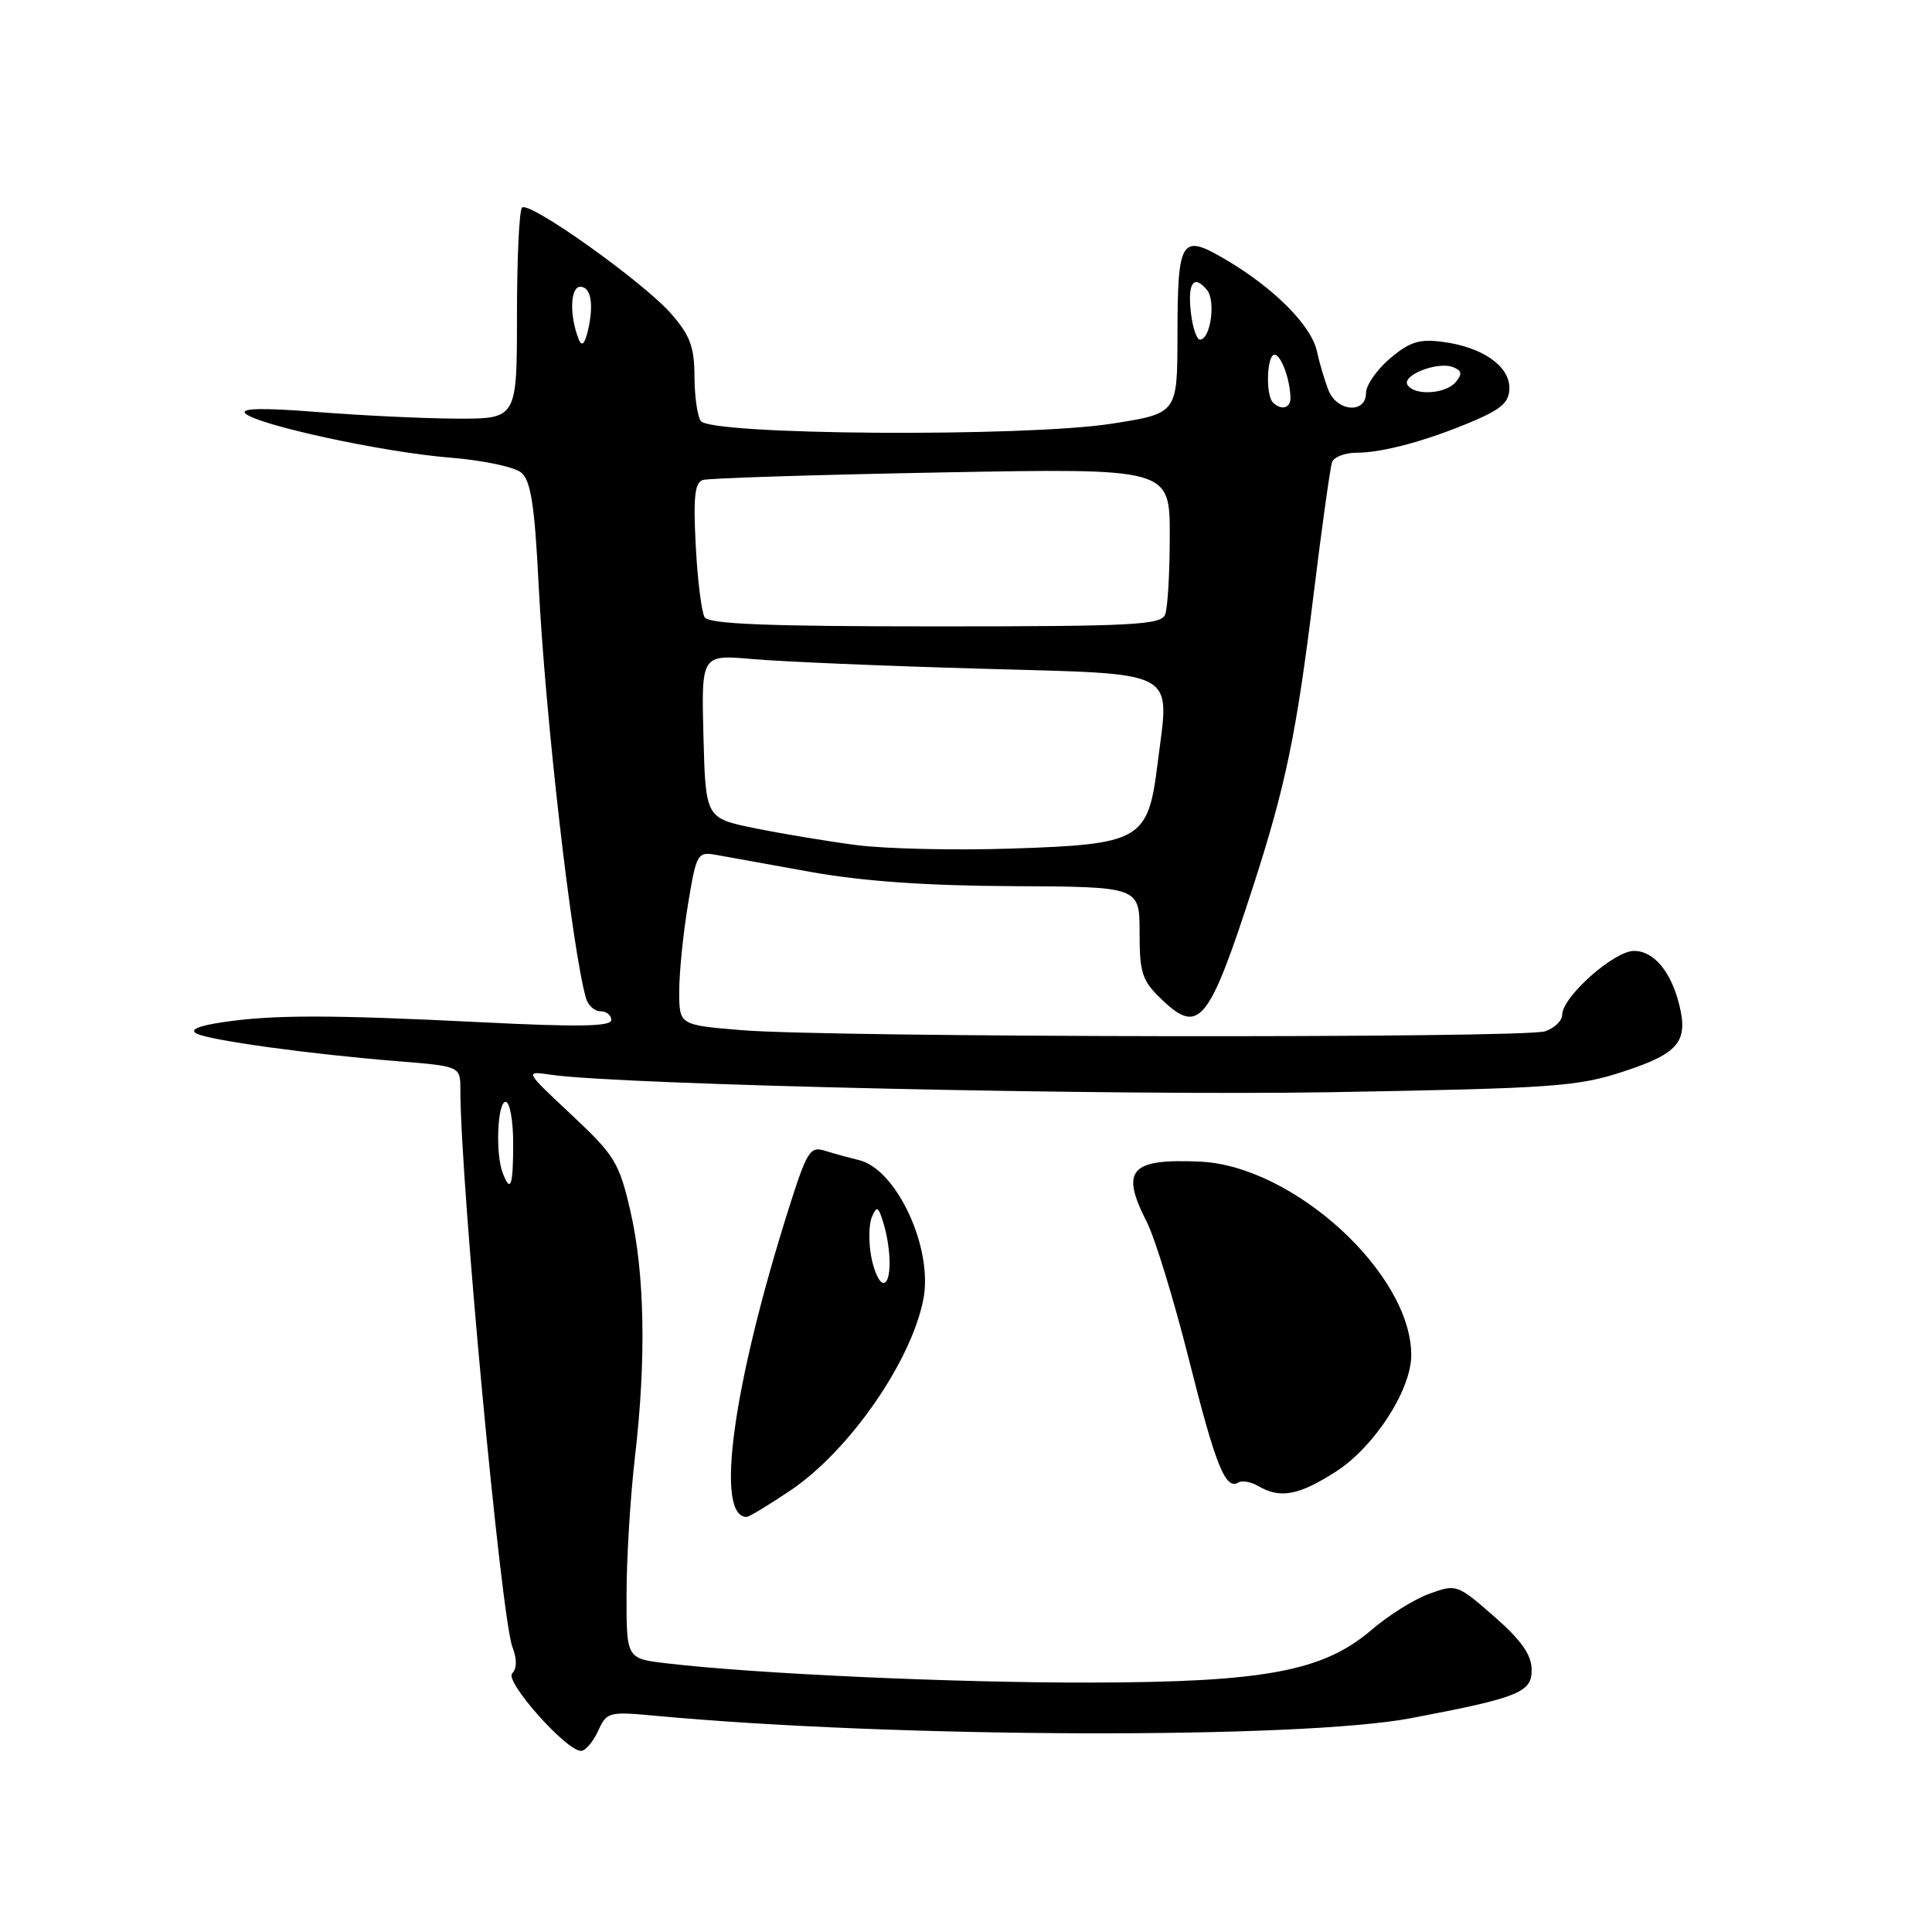 <?xml version="1.0" encoding="UTF-8" standalone="no"?>
<!DOCTYPE svg PUBLIC "-//W3C//DTD SVG 1.1//EN" "http://www.w3.org/Graphics/SVG/1.1/DTD/svg11.dtd" >
<svg xmlns="http://www.w3.org/2000/svg" xmlns:xlink="http://www.w3.org/1999/xlink" version="1.1" viewBox="0 0 256 256">
 <g >
 <path fill="currentColor"
d=" M 79.24 229.38 C 80.40 226.83 80.63 226.77 86.97 227.36 C 118.85 230.31 172.21 230.47 187.00 227.66 C 201.29 224.94 203.01 224.25 202.95 221.21 C 202.92 219.24 201.56 217.32 197.97 214.18 C 193.11 209.93 192.97 209.88 189.42 211.17 C 187.43 211.88 183.96 214.05 181.71 215.99 C 175.33 221.45 167.53 222.91 144.50 222.95 C 126.57 222.99 99.90 221.78 88.25 220.39 C 83.00 219.77 83.00 219.77 83.02 211.13 C 83.03 206.39 83.53 198.22 84.14 193.00 C 85.65 180.07 85.43 168.68 83.52 160.42 C 82.03 154.02 81.45 153.08 75.71 147.70 C 69.50 141.89 69.50 141.89 73.00 142.41 C 82.17 143.75 147.97 145.21 176.50 144.72 C 205.96 144.20 209.03 143.99 215.22 141.95 C 222.41 139.58 223.71 138.02 222.52 133.18 C 221.43 128.74 219.14 126.00 216.51 126.00 C 213.86 126.00 207.00 132.10 207.00 134.47 C 207.00 135.24 205.99 136.22 204.75 136.65 C 202.04 137.60 109.95 137.48 98.25 136.50 C 90.00 135.82 90.00 135.82 90.00 131.35 C 90.00 128.90 90.52 123.72 91.16 119.85 C 92.28 113.06 92.41 112.84 94.91 113.28 C 96.34 113.54 102.00 114.56 107.50 115.55 C 114.33 116.77 122.81 117.37 134.25 117.42 C 151.00 117.50 151.00 117.50 151.00 123.56 C 151.00 128.97 151.32 129.93 153.94 132.44 C 158.88 137.18 160.18 135.57 166.03 117.50 C 170.35 104.16 171.78 97.25 174.03 79.00 C 175.14 69.92 176.26 61.94 176.50 61.25 C 176.74 60.56 178.19 60.00 179.72 59.99 C 183.23 59.99 189.14 58.38 195.25 55.78 C 199.00 54.18 200.00 53.26 200.00 51.40 C 200.00 48.49 196.42 46.00 191.24 45.31 C 188.09 44.88 186.83 45.27 184.20 47.48 C 182.44 48.97 181.00 51.04 181.00 52.09 C 181.00 54.83 177.19 54.57 176.05 51.75 C 175.55 50.51 174.85 48.17 174.50 46.55 C 173.76 43.12 168.77 38.12 162.33 34.35 C 156.47 30.91 156.03 31.61 156.02 44.65 C 156.00 54.79 156.00 54.79 147.25 56.15 C 135.64 57.94 94.03 57.66 92.84 55.77 C 92.39 55.07 92.02 52.38 92.02 49.78 C 92.00 45.96 91.42 44.41 88.92 41.56 C 85.18 37.31 70.09 26.57 69.17 27.51 C 68.80 27.87 68.50 34.32 68.50 41.84 C 68.50 55.50 68.50 55.50 60.50 55.47 C 56.10 55.45 47.78 55.05 42.00 54.59 C 34.91 54.03 31.82 54.08 32.50 54.77 C 34.02 56.30 50.76 59.93 59.64 60.64 C 64.03 60.99 68.21 61.88 69.10 62.65 C 70.34 63.73 70.85 67.01 71.37 77.47 C 72.25 94.93 75.75 125.54 77.64 132.25 C 77.91 133.21 78.78 134.00 79.57 134.00 C 80.36 134.00 81.00 134.52 81.00 135.16 C 81.00 136.02 76.64 136.10 63.75 135.45 C 43.65 134.45 36.14 134.45 29.44 135.46 C 26.28 135.93 25.09 136.45 26.04 136.95 C 27.76 137.85 41.11 139.69 52.75 140.62 C 61.00 141.29 61.00 141.29 61.00 144.39 C 61.01 156.65 66.39 214.27 67.90 218.24 C 68.51 219.85 68.50 221.10 67.87 221.73 C 66.83 222.77 75.02 232.00 76.98 232.00 C 77.57 232.00 78.58 230.82 79.24 229.38 Z  M 104.74 197.49 C 112.55 192.23 120.78 180.37 122.36 172.11 C 123.65 165.34 118.79 154.89 113.79 153.71 C 112.53 153.41 110.52 152.86 109.32 152.48 C 107.33 151.86 106.93 152.51 104.51 160.15 C 97.09 183.61 94.71 201.00 98.93 201.00 C 99.26 201.00 101.87 199.42 104.74 197.49 Z  M 177.01 195.00 C 182.11 191.72 187.00 184.17 187.00 179.55 C 187.00 168.76 171.40 154.48 159.00 153.92 C 149.75 153.51 148.43 155.01 151.95 161.91 C 153.03 164.02 155.54 172.21 157.53 180.11 C 161.10 194.29 162.39 197.50 164.11 196.43 C 164.59 196.14 165.78 196.35 166.74 196.92 C 169.65 198.61 172.09 198.15 177.01 195.00 Z  M 66.61 155.42 C 65.63 152.86 65.91 146.00 67.00 146.00 C 67.55 146.00 68.00 148.47 68.00 151.50 C 68.00 157.18 67.65 158.15 66.61 155.42 Z  M 113.50 111.98 C 109.65 111.48 103.58 110.47 100.00 109.74 C 93.50 108.41 93.50 108.41 93.21 97.57 C 92.93 86.73 92.93 86.73 99.71 87.33 C 103.45 87.66 116.97 88.24 129.77 88.60 C 156.69 89.38 154.97 88.46 153.38 101.23 C 152.12 111.34 151.19 111.88 134.00 112.44 C 126.58 112.69 117.35 112.48 113.50 111.98 Z  M 93.37 81.79 C 92.96 81.12 92.42 76.85 92.19 72.30 C 91.85 65.88 92.06 63.94 93.13 63.60 C 93.88 63.36 108.11 62.91 124.75 62.60 C 155.00 62.04 155.00 62.04 155.00 70.94 C 155.00 75.83 154.73 80.55 154.39 81.42 C 153.86 82.81 150.23 83.00 123.95 83.00 C 101.65 83.00 93.93 82.69 93.37 81.79 Z  M 168.67 53.33 C 167.68 52.34 167.86 47.00 168.88 47.00 C 169.75 47.00 170.96 50.30 170.99 52.75 C 171.00 54.10 169.75 54.41 168.67 53.33 Z  M 186.50 51.00 C 185.71 49.73 190.48 47.86 192.52 48.64 C 193.70 49.10 193.79 49.55 192.90 50.62 C 191.57 52.22 187.41 52.47 186.50 51.00 Z  M 76.70 45.00 C 75.44 41.89 75.54 38.00 76.89 38.00 C 78.27 38.00 78.69 40.19 77.97 43.50 C 77.53 45.53 77.12 46.02 76.70 45.00 Z  M 157.80 41.44 C 157.34 37.48 158.17 36.30 159.93 38.42 C 161.13 39.86 160.40 45.00 159.00 45.00 C 158.57 45.00 158.03 43.40 157.80 41.44 Z  M 115.44 166.51 C 115.08 164.59 115.12 162.22 115.53 161.26 C 116.17 159.74 116.38 159.84 117.04 162.00 C 118.15 165.63 118.15 170.00 117.05 170.00 C 116.52 170.00 115.80 168.43 115.44 166.51 Z "/>
</g>
</svg>